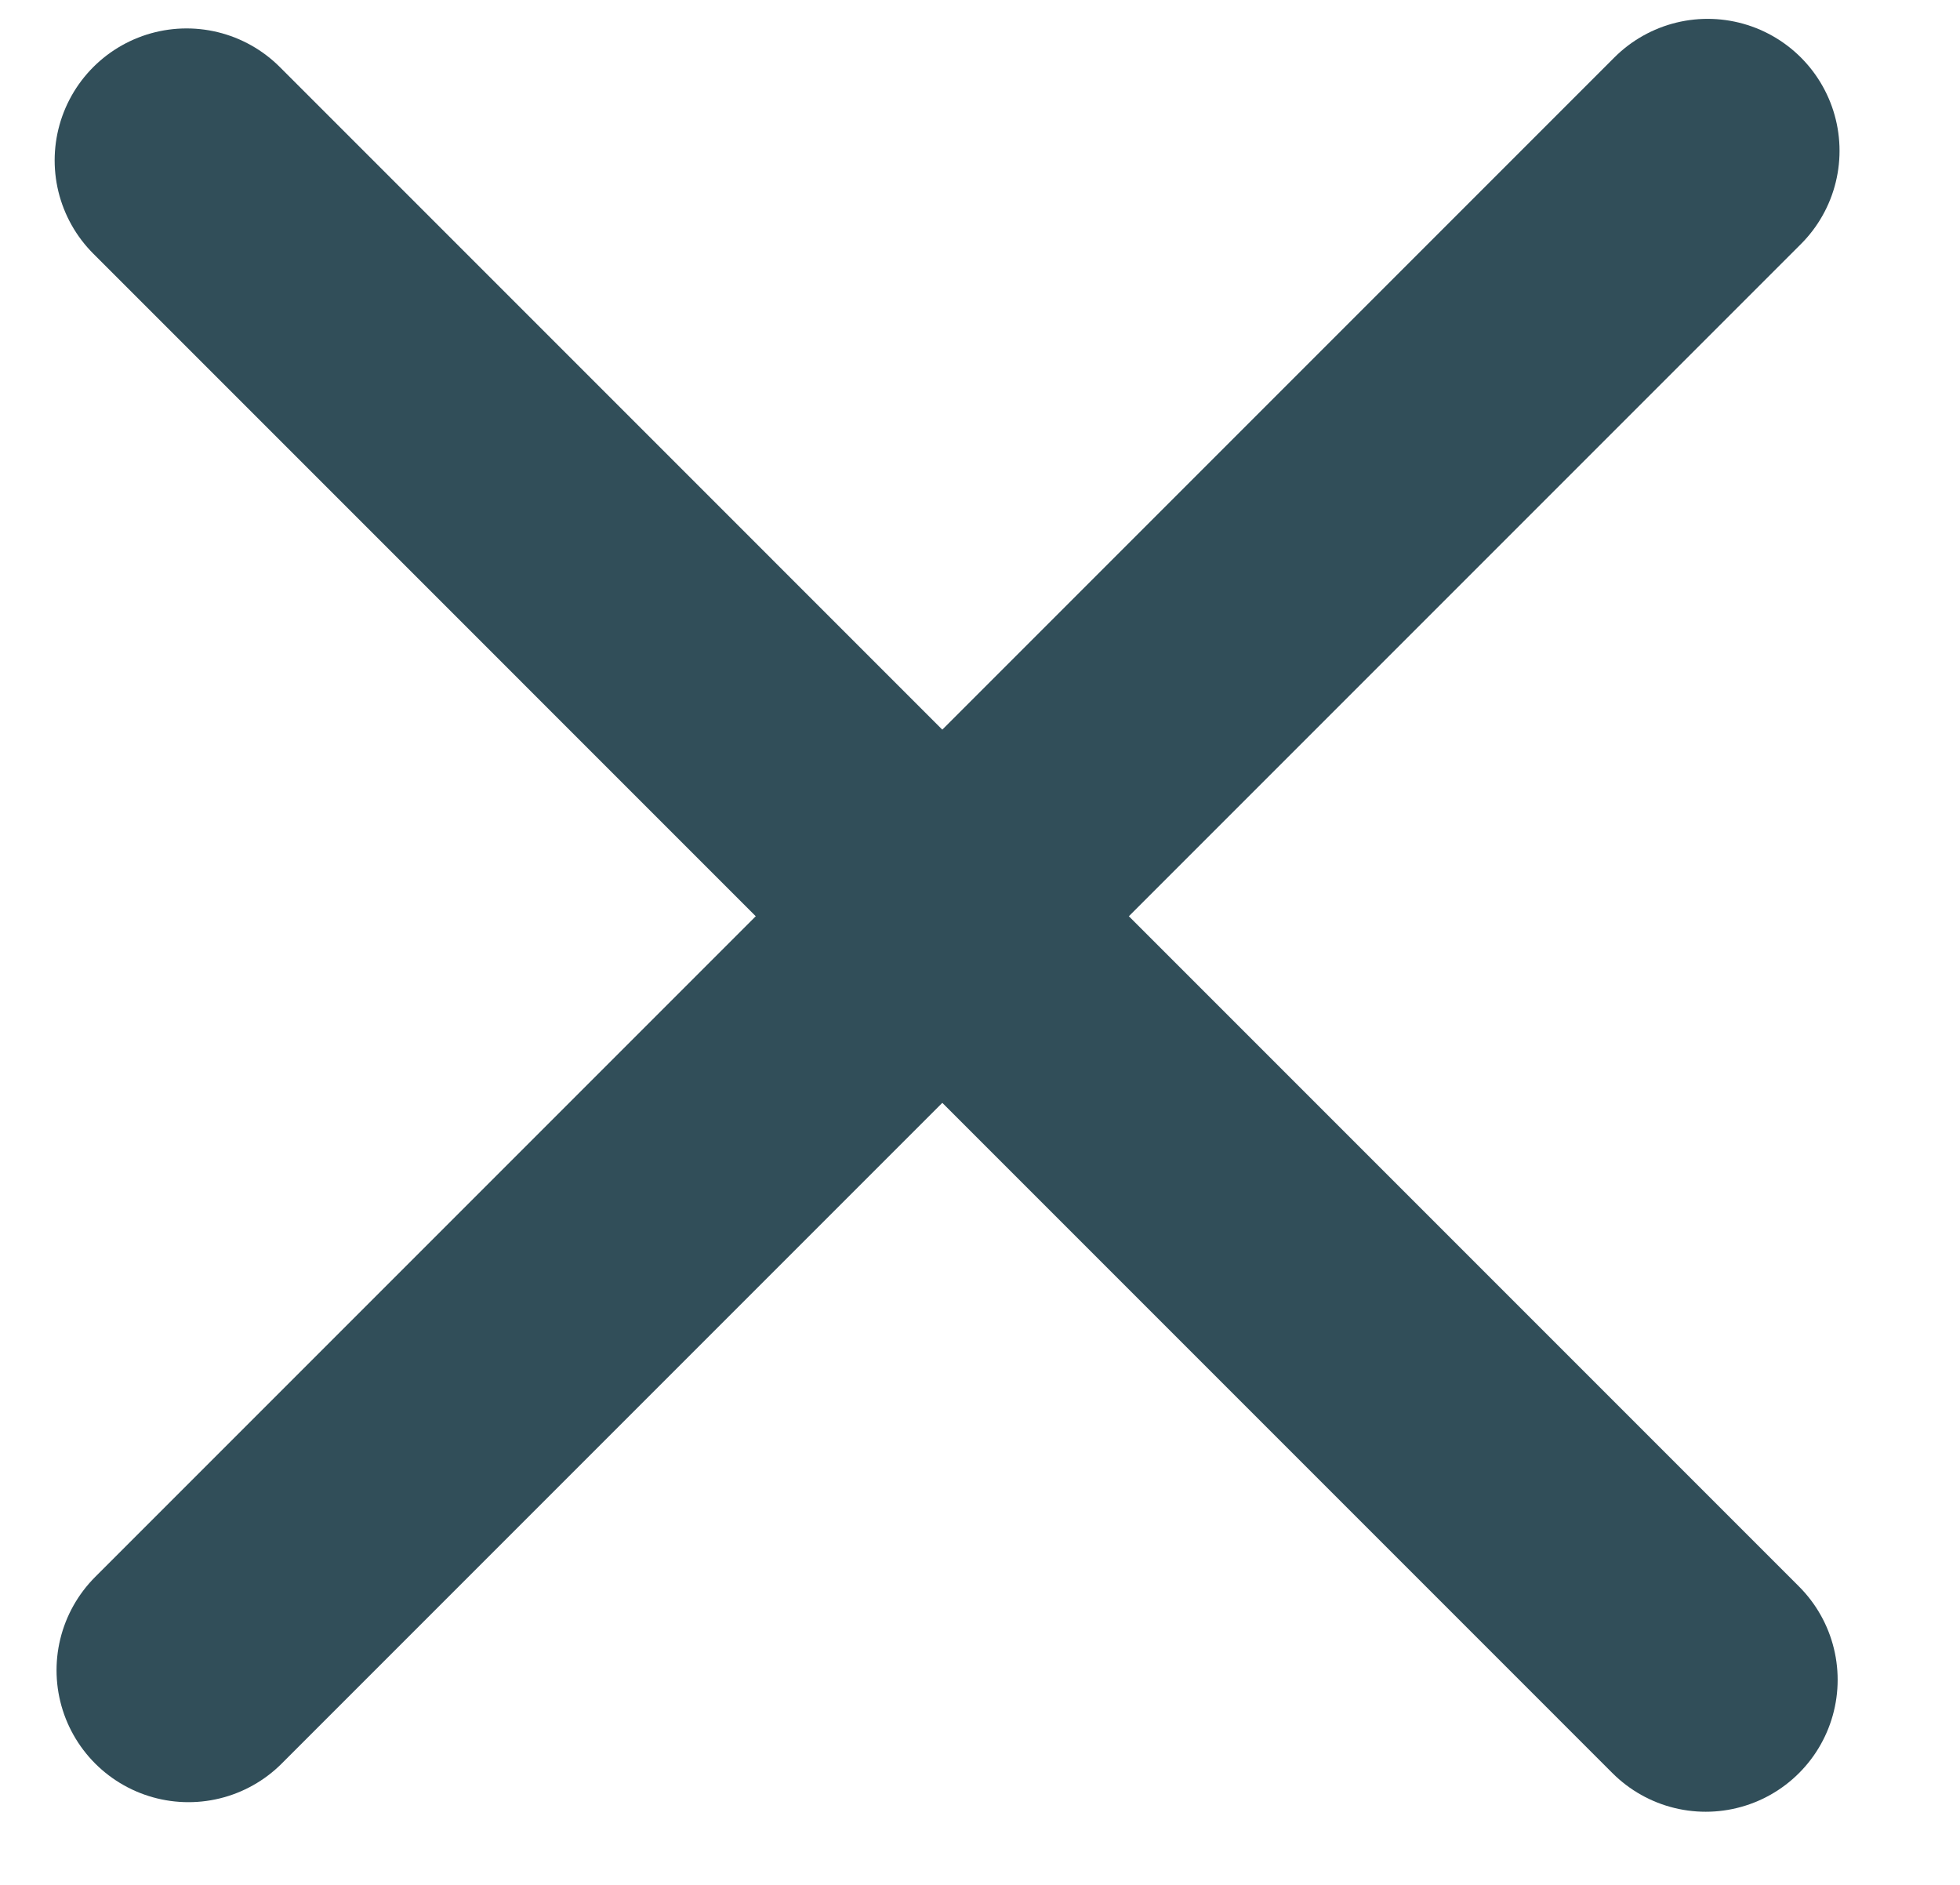 <svg width="26" height="25" viewBox="0 0 26 25" fill="none" xmlns="http://www.w3.org/2000/svg">
<line x1="2.475" y1="2.127" x2="22.627" y2="22.28" stroke="#314E59" stroke-width="3.5" stroke-linecap="round"/>
<line x1="2.5" y1="22.153" x2="22.652" y2="2" stroke="#314E59" stroke-width="3.5" stroke-linecap="round"/>
</svg>
